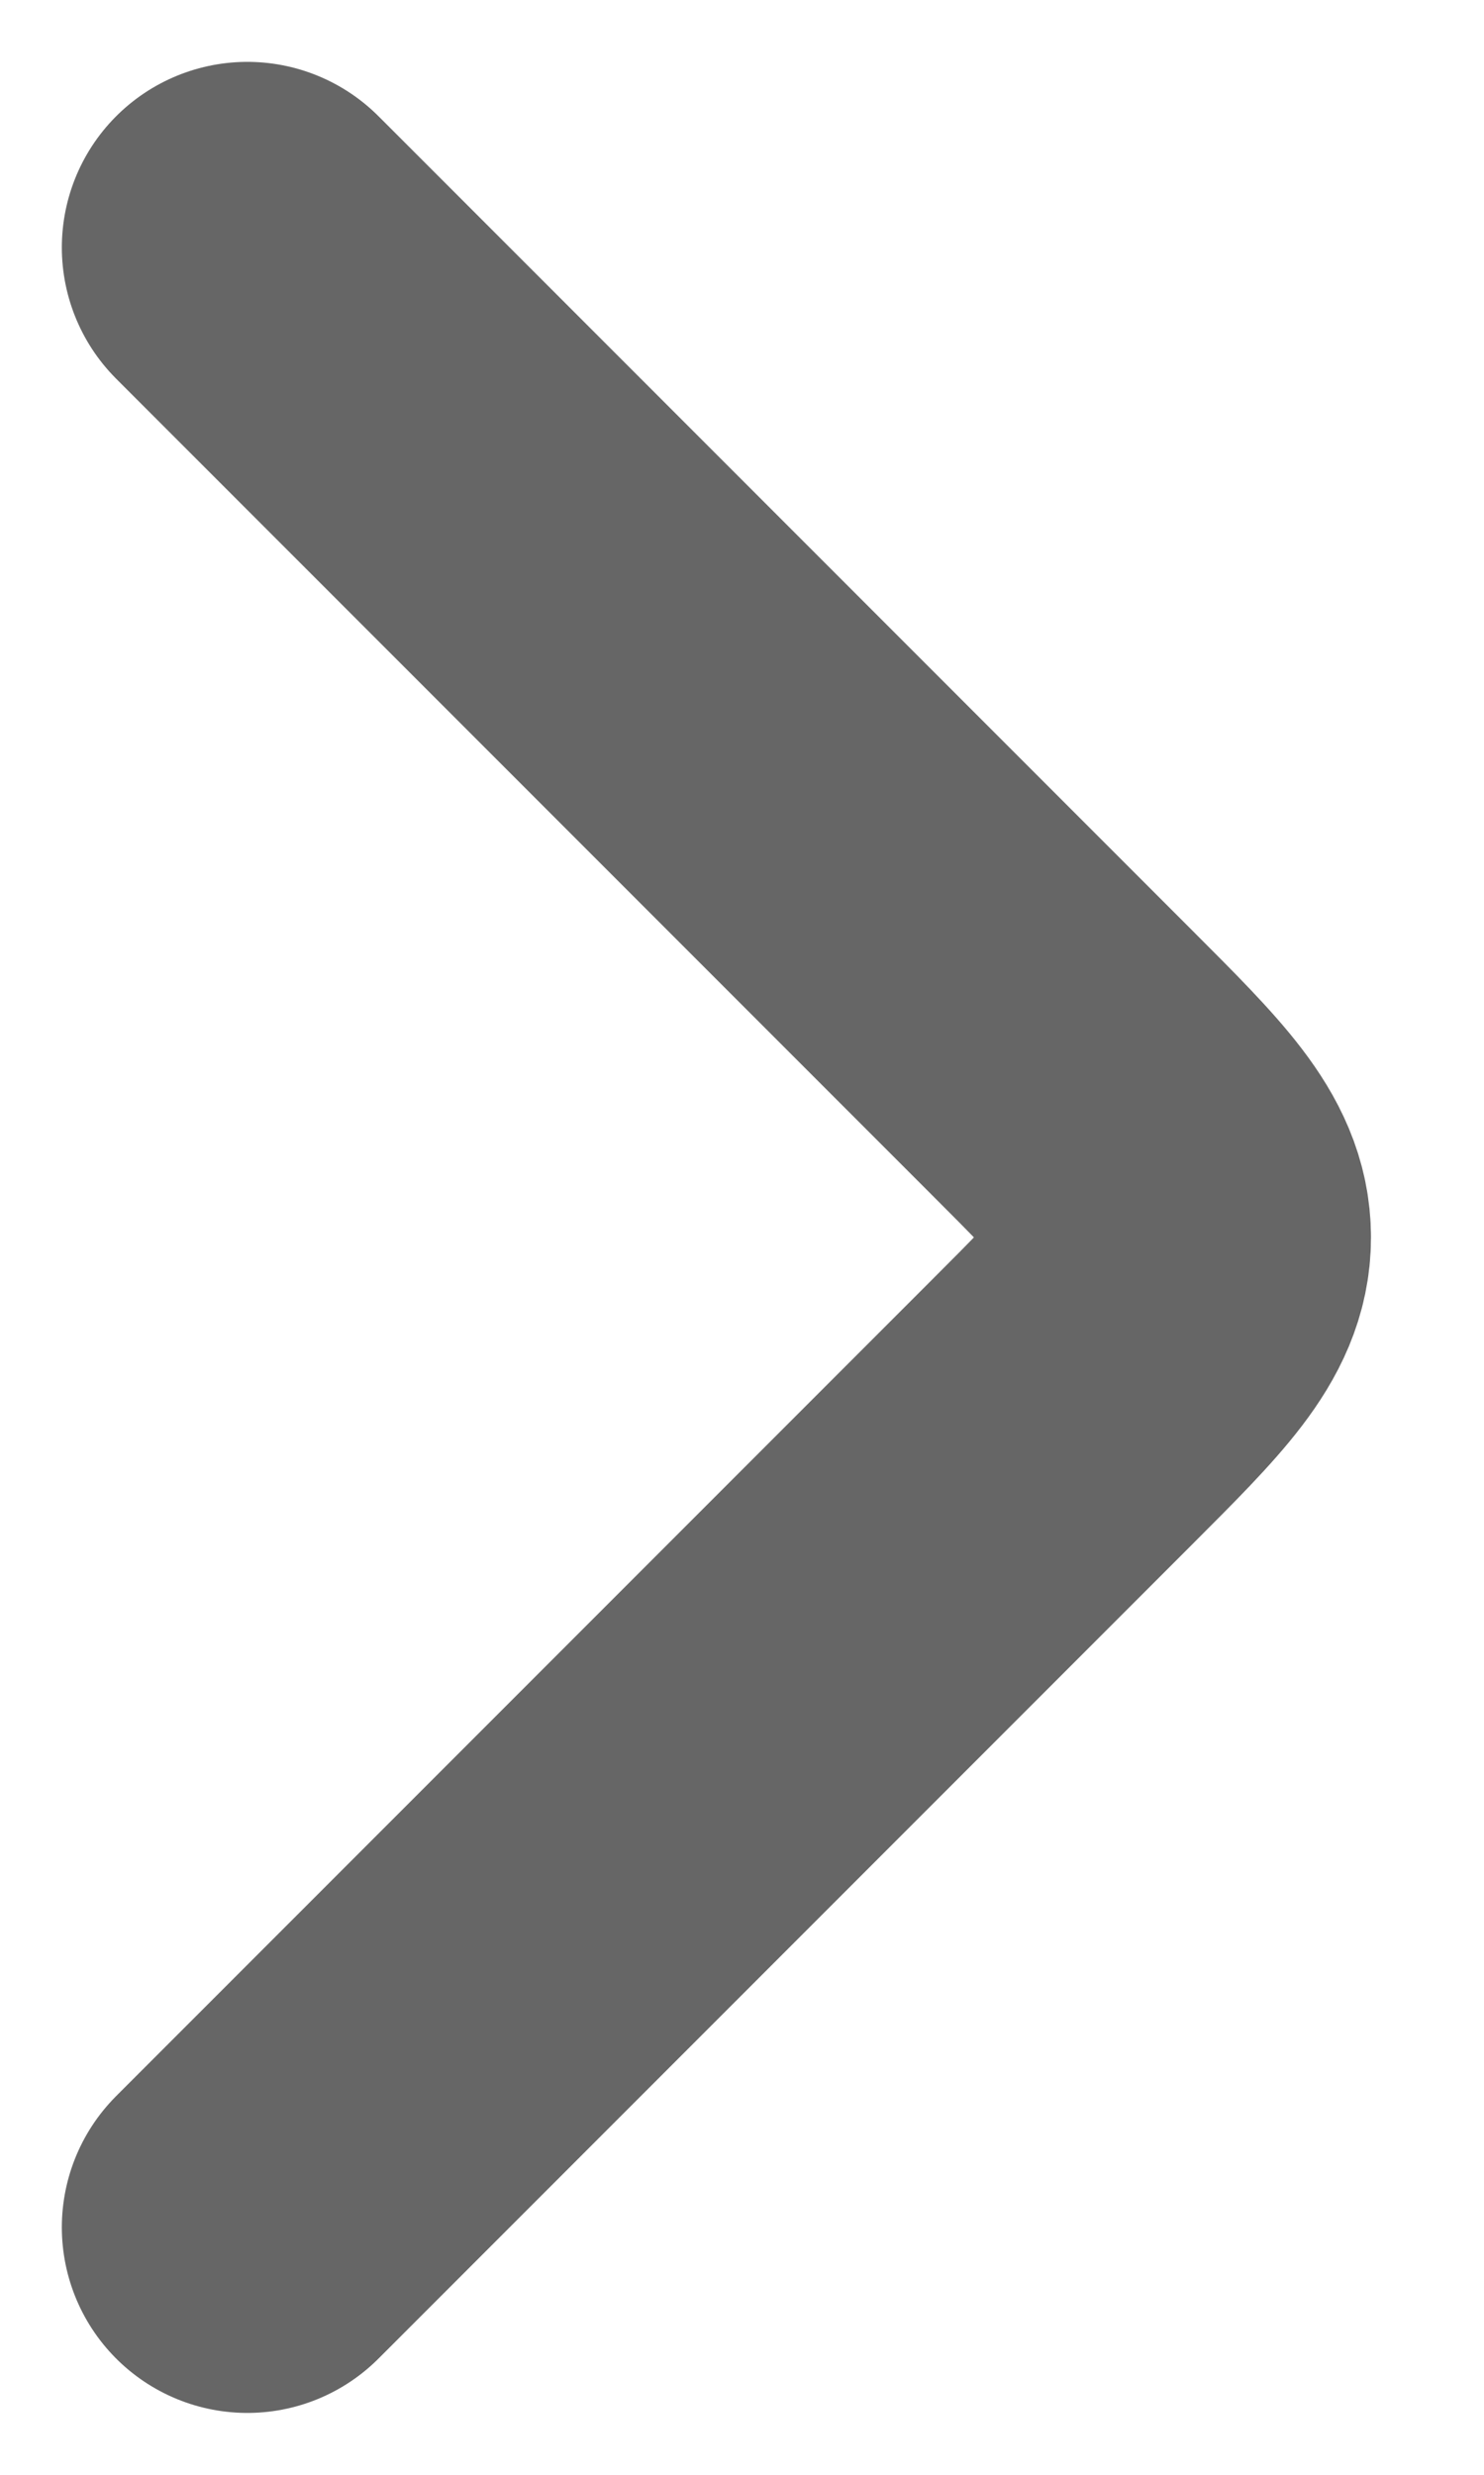 <svg width="6" height="10" viewBox="0 0 6 10" fill="none" xmlns="http://www.w3.org/2000/svg">
<path d="M1 9L4.293 5.707C4.626 5.374 4.793 5.207 4.793 5C4.793 4.793 4.626 4.626 4.293 4.293L1 1" stroke="#666666" stroke-width="1.5" stroke-linecap="round" stroke-linejoin="round"/>
</svg>
